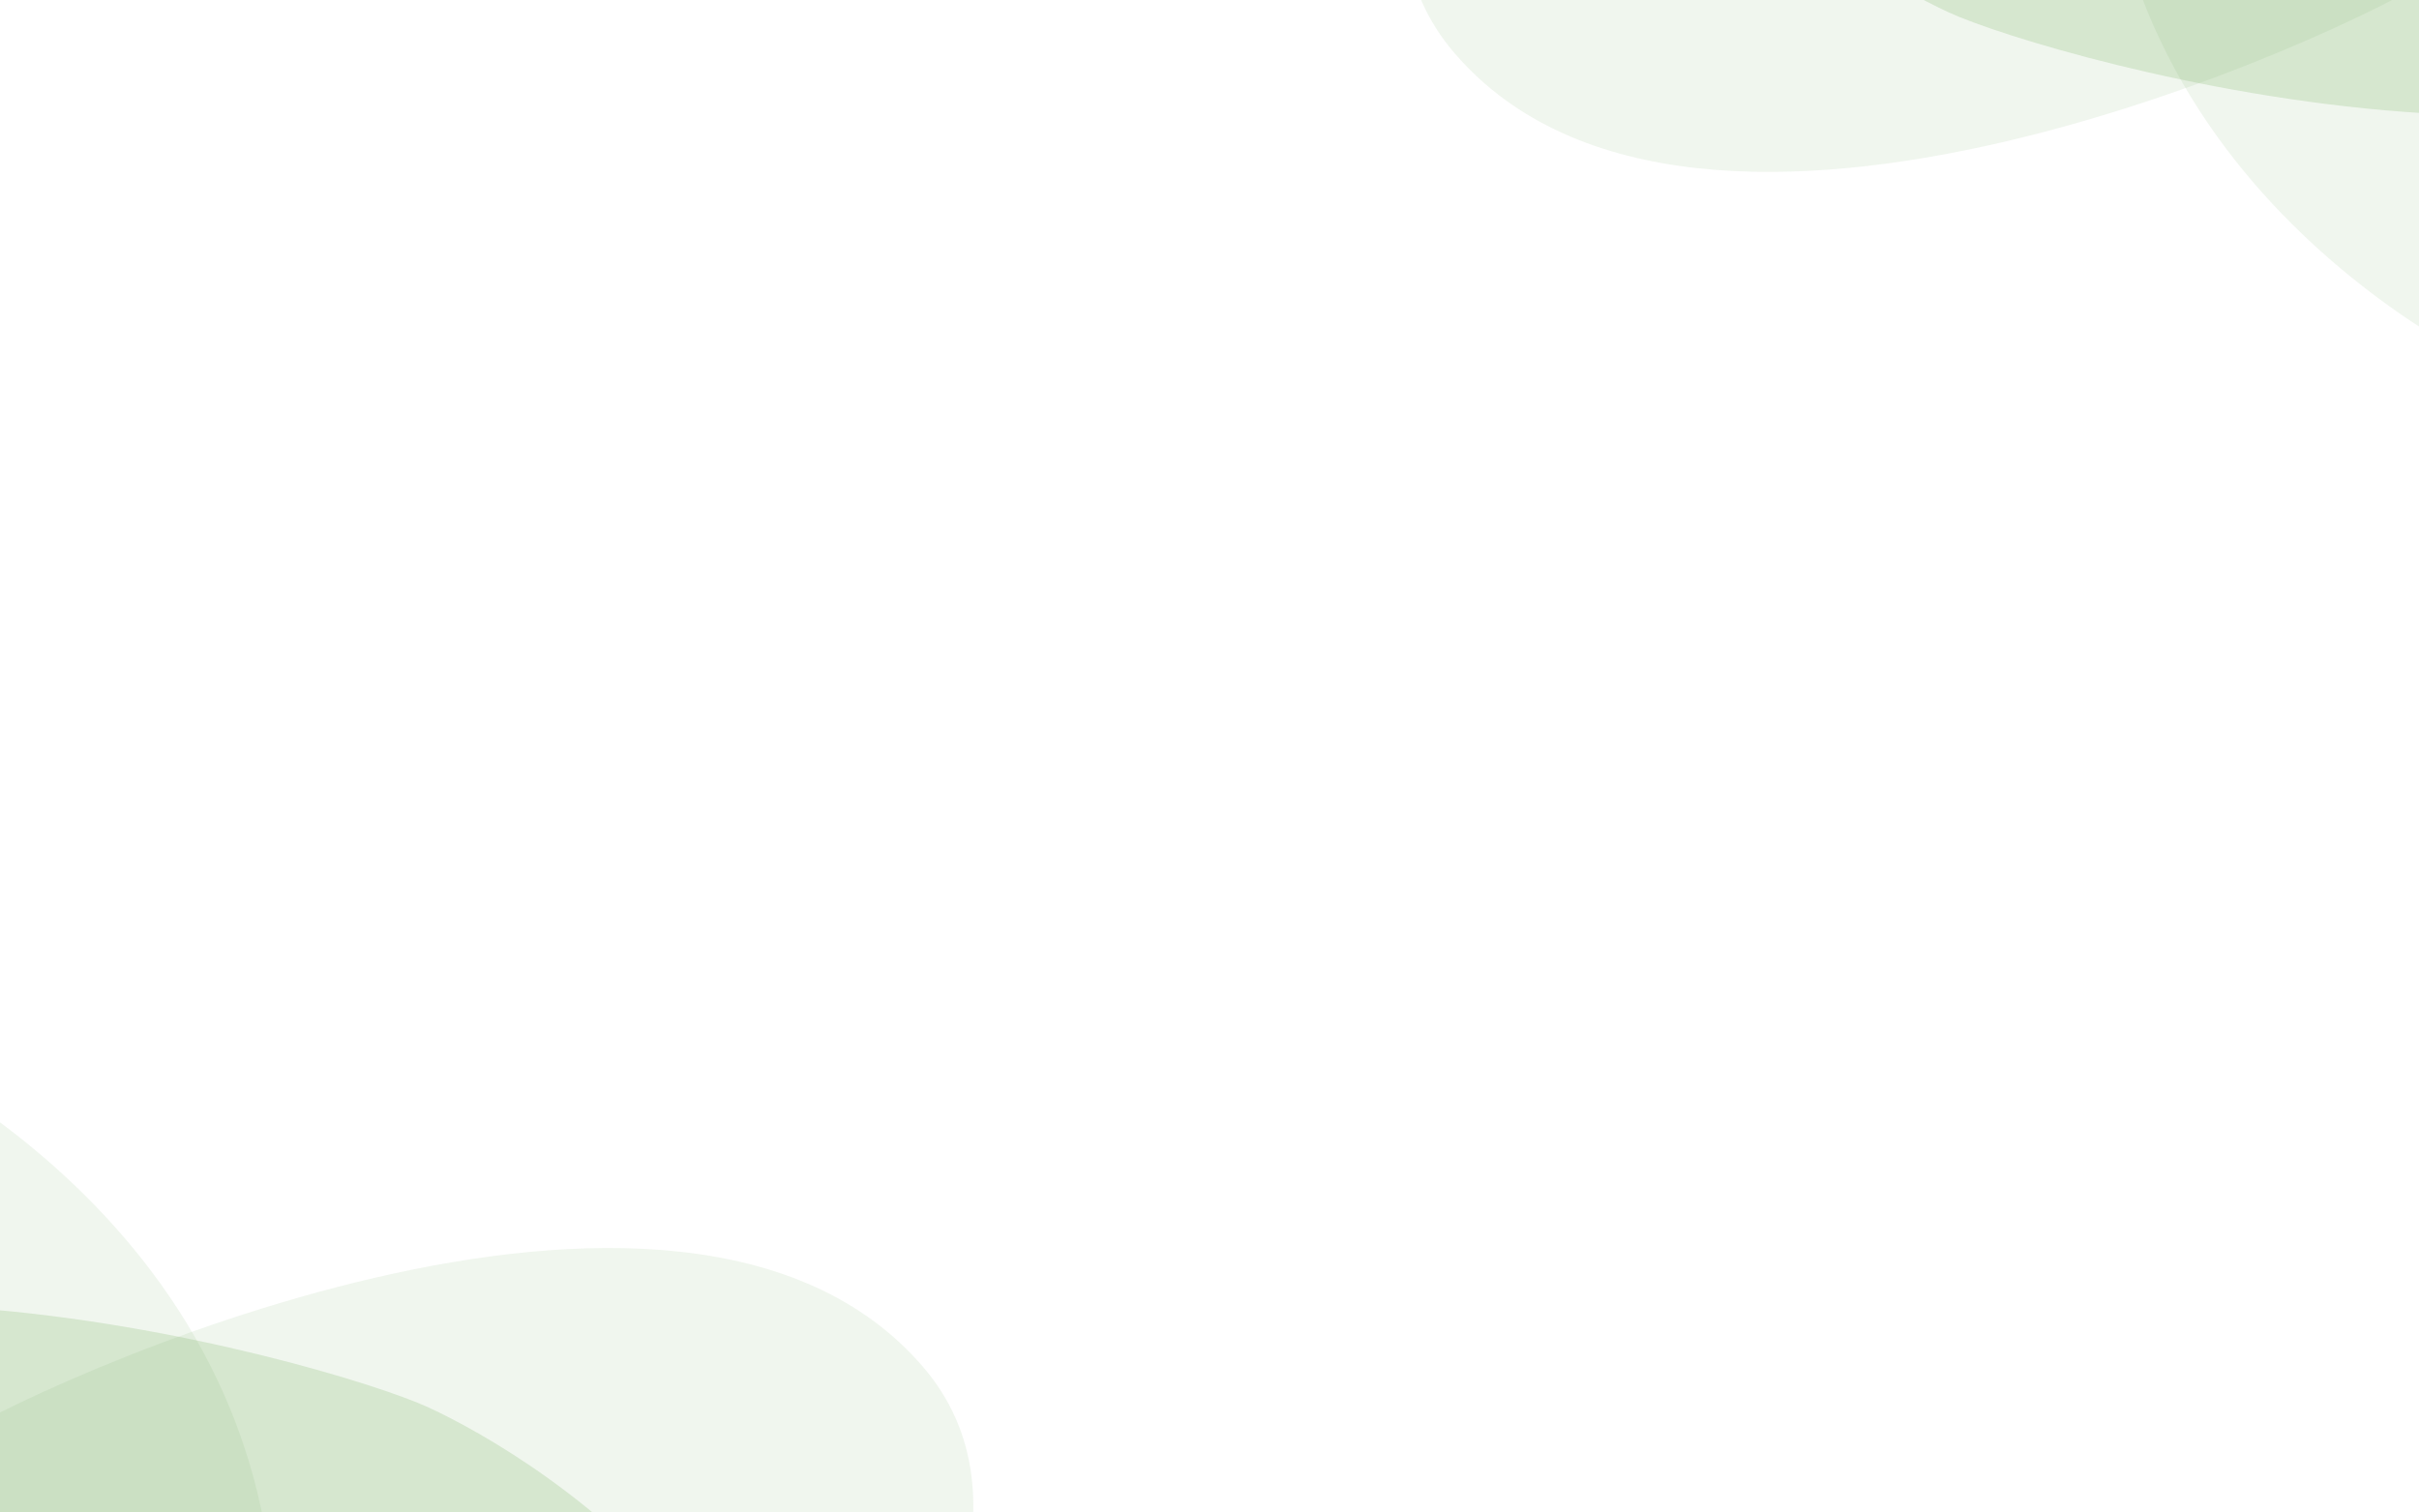 <?xml version="1.0" encoding="UTF-8"?>
<svg width="3354px" height="2097px" viewBox="0 0 3354 2097" xmlns="http://www.w3.org/2000/svg" xmlns:xlink="http://www.w3.org/1999/xlink" version="1.1">
 <!-- Generated by Pixelmator Pro 2.0.3 -->
 <g id="V2-Dark">
  <g id="V2-Light">
   <g id="Light-01-green">
    <g id="New-Group">
     <path id="3" d="M2701.751 17.083 C2841.644 81.869 3793.989 353.939 4066.102 -82.841 4317.994 -487.164 3394.387 -1063.185 3394.387 -1063.185 3394.387 -1063.185 2327.561 -1708.262 2169.159 -1053.107 2003.382 -367.45 2561.858 -47.703 2701.751 17.083 Z" fill="#74ab59" fill-opacity="0.204" stroke="none"/>
     <path id="3-copy-1" d="M3478.751 523.083 C3618.644 587.869 4570.989 859.939 4843.102 423.159 5094.994 18.836 4171.387 -557.185 4171.387 -557.185 4171.387 -557.185 3104.561 -1202.262 2946.159 -547.107 2780.382 138.55 3338.858 458.297 3478.751 523.083 Z" fill="#74ab59" fill-opacity="0.102" stroke="none"/>
    </g>
    <path id="2" d="M-84.024 2005.246 C44.317 1919.83 943.858 1505.332 1279.561 1895.365 1590.318 2256.415 765.655 2966.895 765.655 2966.895 765.655 2966.895 -189.983 3767.519 -446.705 3144.291 -715.379 2492.047 -212.365 2090.661 -84.024 2005.246 Z" fill="#74ab59" fill-opacity="0.102" stroke="none"/>
   </g>
  </g>
  <g id="Dark-Green">
   <g id="New-Group-1">
    <path id="3-1" d="M594.676 1952.147 C454.783 1887.361 -497.562 1615.29 -769.675 2052.07 -1021.567 2456.393 -97.96 3032.415 -97.96 3032.415 -97.96 3032.415 968.866 3677.492 1127.268 3022.337 1293.045 2336.68 734.569 2016.932 594.676 1952.147 Z" fill="#74ab59" fill-opacity="0.204" stroke="none"/>
    <path id="3-copy-1-1" d="M-182.324 1446.147 C-322.217 1381.361 -1274.562 1109.29 -1546.675 1546.07 -1798.567 1950.393 -874.96 2526.415 -874.96 2526.415 -874.96 2526.415 191.866 3171.492 350.268 2516.337 516.045 1830.68 -42.431 1510.932 -182.324 1446.147 Z" fill="#74ab59" fill-opacity="0.102" stroke="none"/>
   </g>
   <path id="2-1" d="M3380.45 -36.016 C3252.109 49.4 2352.568 463.898 2016.866 73.865 1706.109 -287.186 2530.772 -997.666 2530.772 -997.666 2530.772 -997.666 3486.409 -1798.289 3743.132 -1175.061 4011.806 -522.818 3508.792 -121.431 3380.45 -36.016 Z" fill="#74ab59" fill-opacity="0.102" stroke="none"/>
  </g>
 </g>
</svg>
